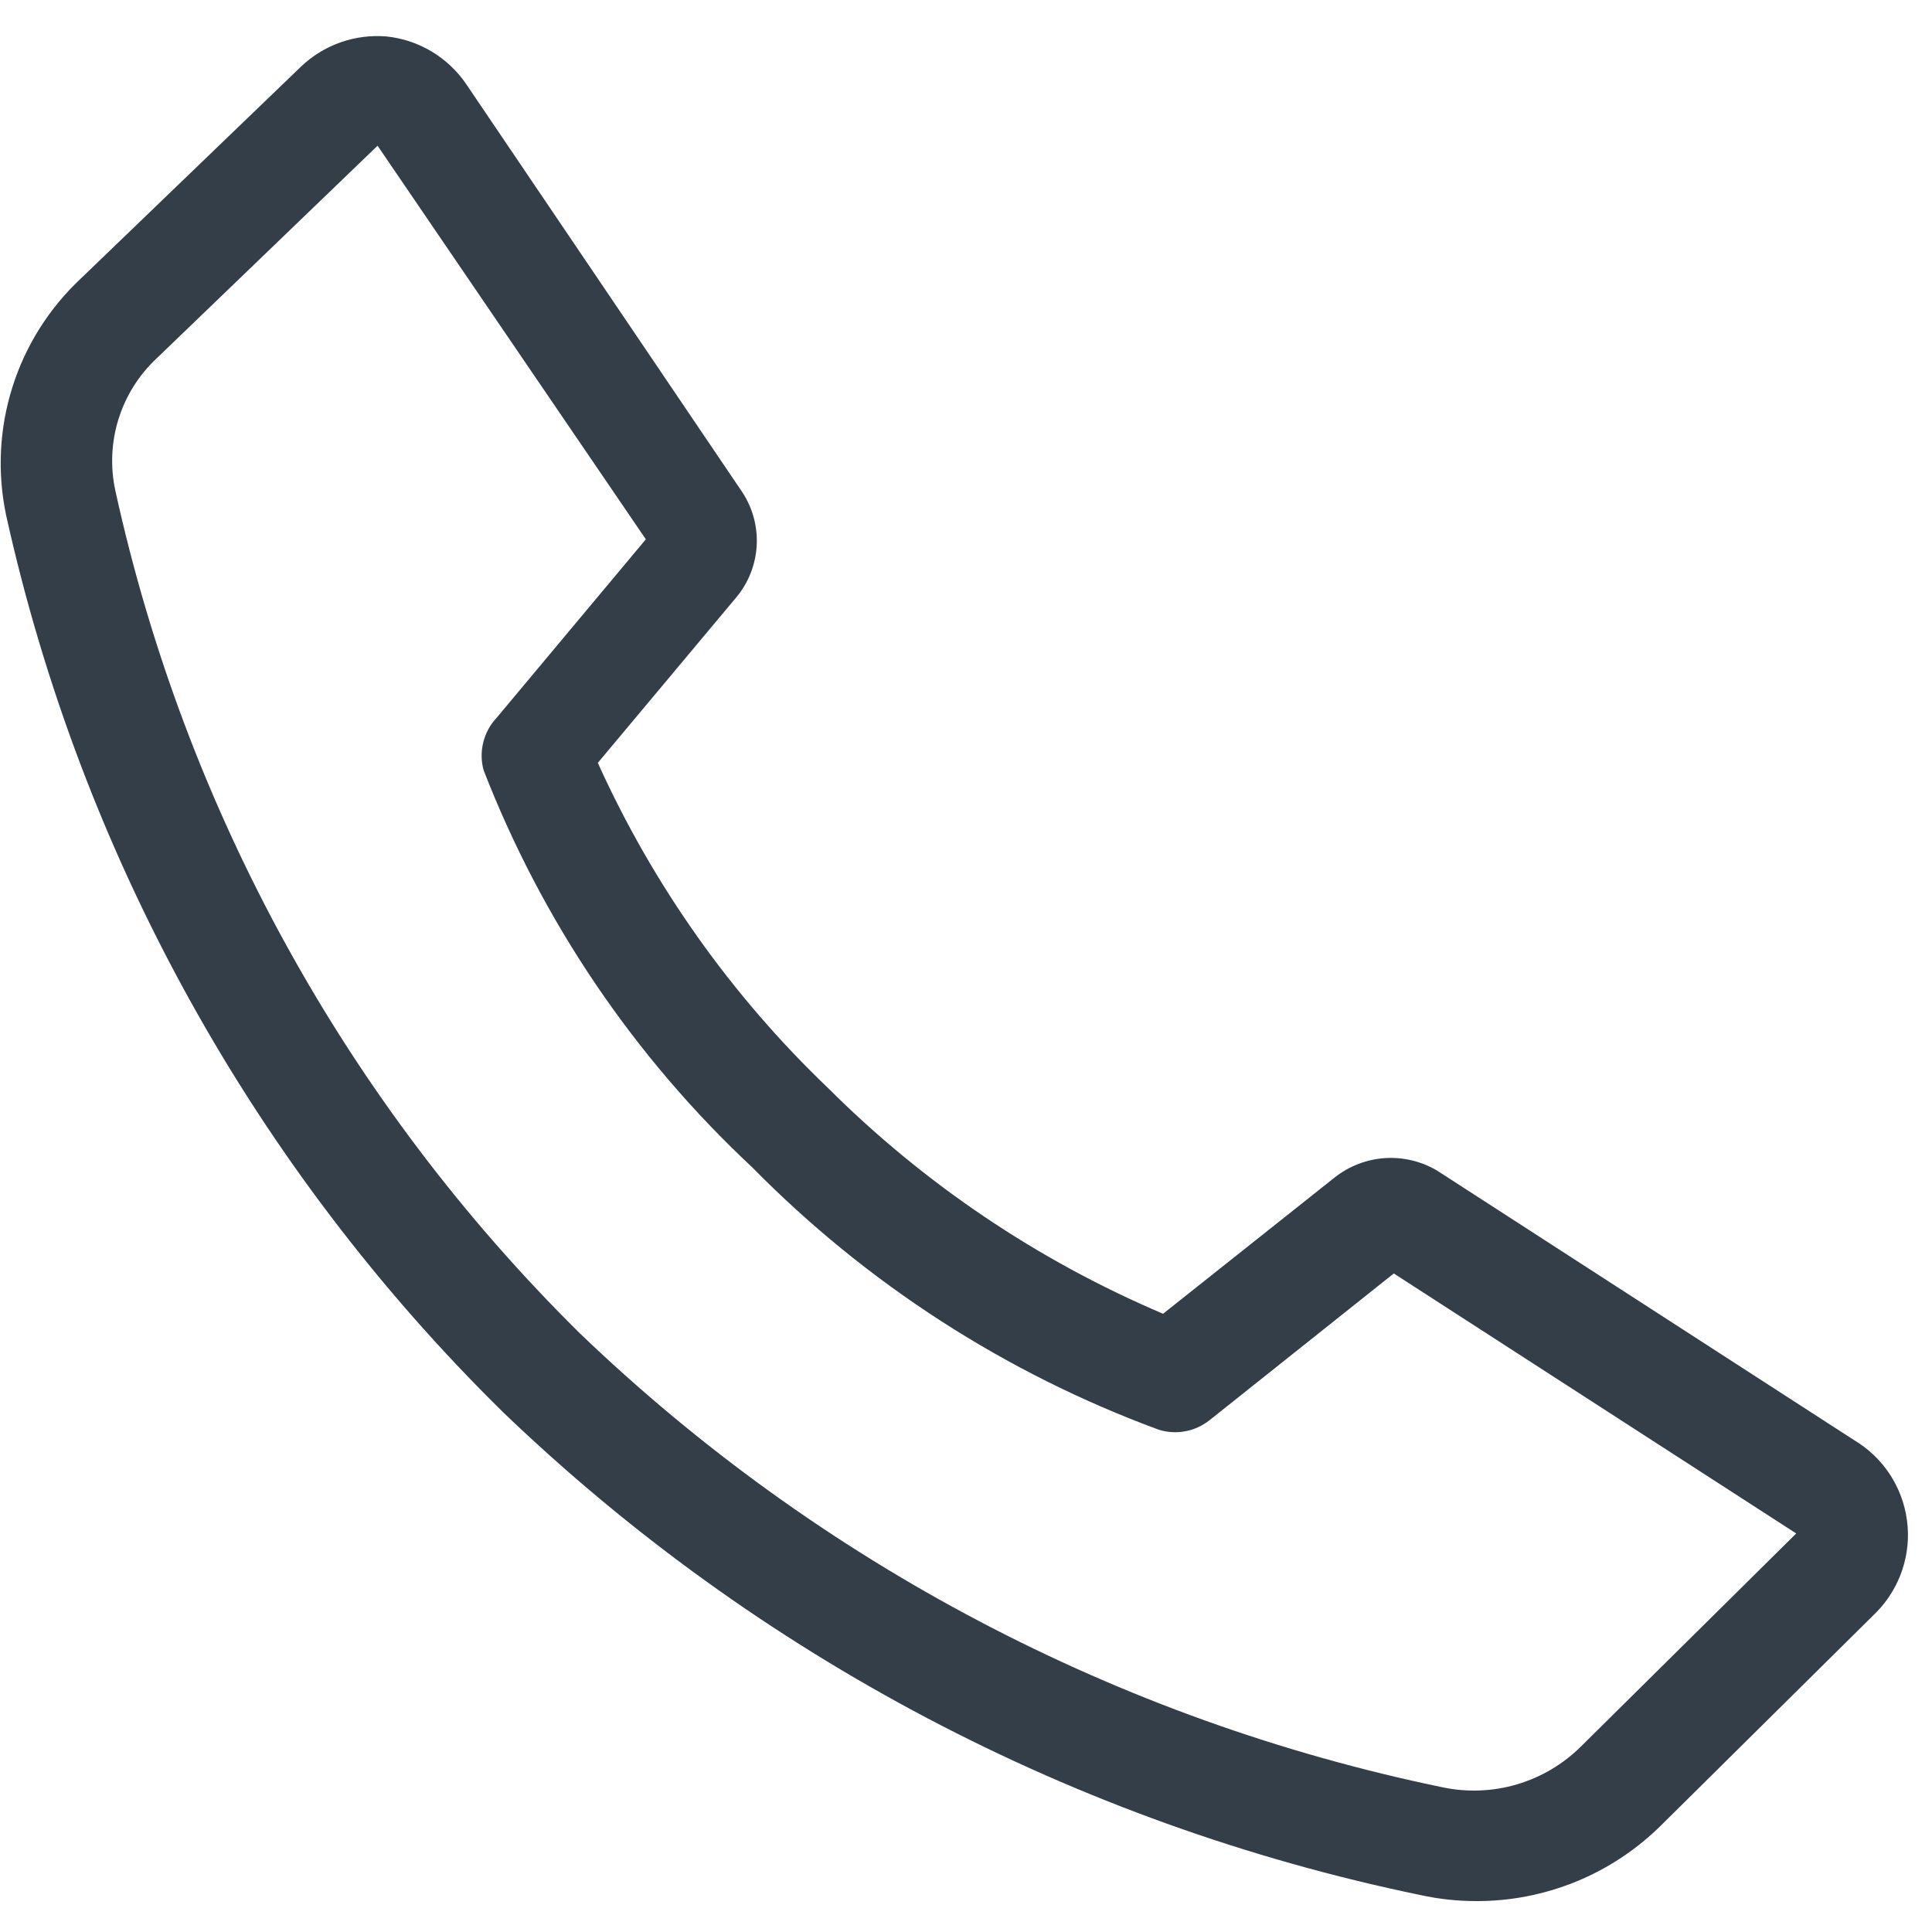 <svg width="35" height="35" viewBox="0 0 35 35" fill="none" xmlns="http://www.w3.org/2000/svg">
<path d="M26.73 34.44C26.394 34.439 26.058 34.402 25.73 34.33C19.477 33.036 13.716 30.003 9.11 25.58C4.603 21.147 1.477 15.503 0.11 9.33C-0.051 8.561 -0.012 7.763 0.225 7.013C0.461 6.264 0.887 5.588 1.46 5.05L5.46 1.2C5.664 1.007 5.907 0.859 6.172 0.766C6.438 0.673 6.72 0.637 7 0.66C7.291 0.69 7.571 0.784 7.821 0.934C8.072 1.085 8.287 1.288 8.45 1.53L13.45 8.92C13.637 9.207 13.728 9.546 13.708 9.888C13.688 10.23 13.559 10.557 13.34 10.82L10.83 13.82C11.83 16.032 13.245 18.032 15 19.71C16.743 21.449 18.804 22.837 21.07 23.8L24.18 21.33C24.441 21.124 24.759 21.002 25.091 20.98C25.424 20.959 25.754 21.039 26.04 21.21L33.59 26.09C33.849 26.245 34.07 26.456 34.236 26.708C34.401 26.96 34.508 27.247 34.547 27.546C34.587 27.845 34.558 28.149 34.463 28.436C34.368 28.722 34.21 28.983 34 29.2L30.1 33.06C29.657 33.501 29.131 33.85 28.553 34.087C27.974 34.323 27.355 34.444 26.73 34.44V34.44ZM6.84 2.64L2.84 6.49C2.517 6.791 2.279 7.17 2.147 7.591C2.016 8.011 1.996 8.459 2.09 8.89C3.361 14.682 6.282 19.982 10.5 24.15C14.834 28.311 20.256 31.164 26.14 32.38C26.585 32.473 27.047 32.454 27.483 32.325C27.92 32.196 28.317 31.96 28.64 31.64L32.54 27.78L25.25 23.07L21.91 25.73C21.782 25.831 21.631 25.9 21.471 25.929C21.311 25.959 21.146 25.949 20.99 25.9C18.217 24.878 15.703 23.256 13.63 21.15C11.485 19.147 9.821 16.686 8.76 13.95C8.715 13.784 8.714 13.61 8.756 13.444C8.798 13.277 8.882 13.124 9 13L11.7 9.77L6.84 2.64Z" fill="#333E48"/>
</svg>
